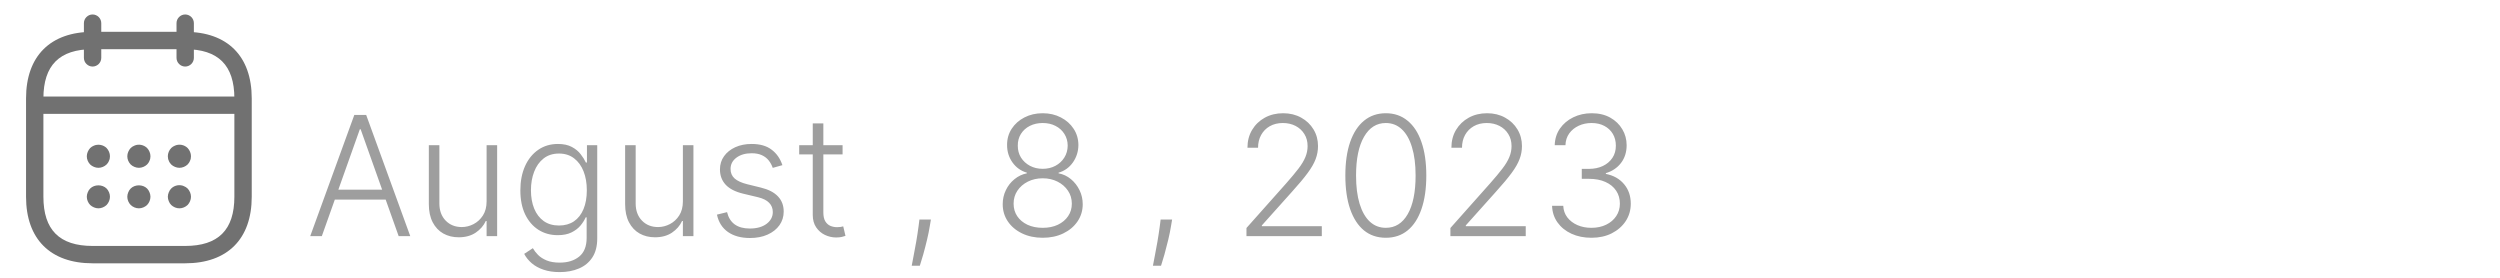 <svg width="180" height="20" viewBox="0 0 180 20" fill="none" xmlns="http://www.w3.org/2000/svg">
<path d="M6.666 4.792C6.324 4.792 6.041 4.508 6.041 4.167V1.667C6.041 1.325 6.324 1.042 6.666 1.042C7.008 1.042 7.291 1.325 7.291 1.667V4.167C7.291 4.508 7.008 4.792 6.666 4.792Z" fill="#717171"/>
<path d="M13.334 4.792C12.992 4.792 12.709 4.508 12.709 4.167V1.667C12.709 1.325 12.992 1.042 13.334 1.042C13.676 1.042 13.959 1.325 13.959 1.667V4.167C13.959 4.508 13.676 4.792 13.334 4.792Z" fill="#717171"/>
<path d="M7.083 12.083C6.975 12.083 6.867 12.058 6.767 12.017C6.658 11.975 6.575 11.917 6.492 11.842C6.342 11.683 6.25 11.475 6.25 11.25C6.25 11.142 6.275 11.033 6.317 10.933C6.358 10.833 6.417 10.742 6.492 10.658C6.575 10.583 6.658 10.525 6.767 10.483C7.067 10.358 7.442 10.425 7.675 10.658C7.825 10.817 7.917 11.033 7.917 11.25C7.917 11.3 7.908 11.358 7.9 11.417C7.892 11.467 7.875 11.517 7.85 11.567C7.833 11.617 7.808 11.667 7.775 11.717C7.75 11.758 7.708 11.8 7.675 11.842C7.517 11.992 7.3 12.083 7.083 12.083Z" fill="#717171"/>
<path d="M9.999 12.083C9.891 12.083 9.783 12.058 9.683 12.017C9.574 11.975 9.491 11.917 9.408 11.842C9.258 11.683 9.166 11.475 9.166 11.25C9.166 11.142 9.191 11.033 9.233 10.933C9.274 10.833 9.333 10.742 9.408 10.658C9.491 10.583 9.574 10.525 9.683 10.483C9.983 10.35 10.358 10.425 10.591 10.658C10.741 10.817 10.833 11.033 10.833 11.25C10.833 11.3 10.824 11.358 10.816 11.417C10.808 11.467 10.791 11.517 10.766 11.567C10.749 11.617 10.724 11.667 10.691 11.717C10.666 11.758 10.624 11.8 10.591 11.842C10.433 11.992 10.216 12.083 9.999 12.083Z" fill="#717171"/>
<path d="M12.917 12.083C12.809 12.083 12.701 12.058 12.601 12.017C12.492 11.975 12.409 11.917 12.326 11.842C12.292 11.8 12.259 11.758 12.226 11.717C12.192 11.667 12.167 11.617 12.151 11.567C12.126 11.517 12.109 11.467 12.101 11.417C12.092 11.358 12.084 11.3 12.084 11.25C12.084 11.033 12.176 10.817 12.326 10.658C12.409 10.583 12.492 10.525 12.601 10.483C12.909 10.35 13.276 10.425 13.509 10.658C13.659 10.817 13.751 11.033 13.751 11.25C13.751 11.3 13.742 11.358 13.734 11.417C13.726 11.467 13.709 11.517 13.684 11.567C13.667 11.617 13.642 11.667 13.609 11.717C13.584 11.758 13.542 11.8 13.509 11.842C13.351 11.992 13.134 12.083 12.917 12.083Z" fill="#717171"/>
<path d="M7.083 15C6.975 15 6.867 14.975 6.767 14.933C6.667 14.892 6.575 14.833 6.492 14.758C6.342 14.6 6.25 14.383 6.25 14.167C6.25 14.058 6.275 13.95 6.317 13.85C6.358 13.742 6.417 13.65 6.492 13.575C6.8 13.267 7.367 13.267 7.675 13.575C7.825 13.733 7.917 13.95 7.917 14.167C7.917 14.383 7.825 14.6 7.675 14.758C7.517 14.908 7.3 15 7.083 15Z" fill="#717171"/>
<path d="M9.999 15C9.783 15 9.566 14.908 9.408 14.758C9.258 14.6 9.166 14.383 9.166 14.167C9.166 14.058 9.191 13.95 9.233 13.85C9.274 13.742 9.333 13.65 9.408 13.575C9.716 13.267 10.283 13.267 10.591 13.575C10.666 13.65 10.724 13.742 10.766 13.85C10.808 13.95 10.833 14.058 10.833 14.167C10.833 14.383 10.741 14.6 10.591 14.758C10.433 14.908 10.216 15 9.999 15Z" fill="#717171"/>
<path d="M12.917 15C12.701 15 12.484 14.908 12.326 14.758C12.251 14.683 12.192 14.592 12.151 14.483C12.109 14.383 12.084 14.275 12.084 14.167C12.084 14.058 12.109 13.95 12.151 13.85C12.192 13.742 12.251 13.65 12.326 13.575C12.517 13.383 12.809 13.292 13.076 13.35C13.134 13.358 13.184 13.375 13.234 13.4C13.284 13.417 13.334 13.442 13.384 13.475C13.426 13.5 13.467 13.542 13.509 13.575C13.659 13.733 13.751 13.95 13.751 14.167C13.751 14.383 13.659 14.6 13.509 14.758C13.351 14.908 13.134 15 12.917 15Z" fill="#717171"/>
<path d="M17.083 8.2H2.916C2.574 8.2 2.291 7.917 2.291 7.575C2.291 7.233 2.574 6.95 2.916 6.95H17.083C17.424 6.95 17.708 7.233 17.708 7.575C17.708 7.917 17.424 8.2 17.083 8.2Z" fill="#717171"/>
<path d="M13.333 18.958H6.667C3.625 18.958 1.875 17.208 1.875 14.167V7.083C1.875 4.042 3.625 2.292 6.667 2.292H13.333C16.375 2.292 18.125 4.042 18.125 7.083V14.167C18.125 17.208 16.375 18.958 13.333 18.958ZM6.667 3.542C4.283 3.542 3.125 4.7 3.125 7.083V14.167C3.125 16.55 4.283 17.708 6.667 17.708H13.333C15.717 17.708 16.875 16.55 16.875 14.167V7.083C16.875 4.7 15.717 3.542 13.333 3.542H6.667Z" fill="#717171"/>
<path d="M23.172 17H22.337L25.511 8.273H26.364L29.538 17H28.703L25.967 9.308H25.908L23.172 17ZM23.773 13.655H28.102V14.371H23.773V13.655ZM35.035 14.499V10.454H35.794V17H35.035V15.913H34.976C34.822 16.249 34.58 16.528 34.247 16.753C33.915 16.974 33.508 17.085 33.028 17.085C32.611 17.085 32.24 16.994 31.916 16.812C31.592 16.628 31.338 16.358 31.153 16.003C30.969 15.648 30.876 15.212 30.876 14.695V10.454H31.635V14.648C31.635 15.159 31.785 15.571 32.087 15.883C32.388 16.193 32.774 16.348 33.246 16.348C33.541 16.348 33.825 16.277 34.098 16.135C34.371 15.993 34.595 15.786 34.771 15.513C34.947 15.237 35.035 14.899 35.035 14.499ZM40.299 19.591C39.853 19.591 39.463 19.533 39.127 19.416C38.792 19.303 38.51 19.146 38.279 18.947C38.049 18.749 37.87 18.526 37.742 18.278L38.365 17.869C38.459 18.034 38.584 18.196 38.74 18.355C38.899 18.514 39.105 18.646 39.358 18.751C39.613 18.857 39.927 18.909 40.299 18.909C40.879 18.909 41.346 18.764 41.701 18.474C42.059 18.185 42.238 17.734 42.238 17.124V15.649H42.17C42.082 15.848 41.956 16.047 41.791 16.246C41.626 16.442 41.41 16.605 41.143 16.736C40.879 16.866 40.551 16.932 40.159 16.932C39.636 16.932 39.172 16.803 38.765 16.544C38.362 16.285 38.044 15.916 37.811 15.436C37.581 14.953 37.466 14.378 37.466 13.71C37.466 13.048 37.578 12.466 37.802 11.963C38.029 11.46 38.346 11.068 38.752 10.787C39.159 10.506 39.632 10.365 40.172 10.365C40.572 10.365 40.904 10.436 41.169 10.578C41.433 10.717 41.645 10.891 41.804 11.098C41.966 11.305 42.092 11.507 42.183 11.703H42.26V10.454H43.001V17.171C43.001 17.724 42.883 18.18 42.647 18.538C42.412 18.896 42.091 19.16 41.684 19.331C41.278 19.504 40.816 19.591 40.299 19.591ZM40.248 16.237C40.669 16.237 41.028 16.136 41.326 15.935C41.625 15.73 41.853 15.438 42.012 15.057C42.172 14.676 42.251 14.223 42.251 13.697C42.251 13.186 42.173 12.733 42.017 12.338C41.86 11.94 41.633 11.628 41.335 11.401C41.039 11.171 40.677 11.055 40.248 11.055C39.811 11.055 39.441 11.173 39.14 11.409C38.839 11.645 38.612 11.963 38.459 12.364C38.305 12.761 38.228 13.206 38.228 13.697C38.228 14.197 38.306 14.639 38.463 15.023C38.619 15.403 38.848 15.702 39.149 15.918C39.45 16.131 39.816 16.237 40.248 16.237ZM49.168 14.499V10.454H49.927V17H49.168V15.913H49.109C48.955 16.249 48.712 16.528 48.38 16.753C48.048 16.974 47.641 17.085 47.161 17.085C46.744 17.085 46.373 16.994 46.049 16.812C45.725 16.628 45.471 16.358 45.286 16.003C45.102 15.648 45.009 15.212 45.009 14.695V10.454H45.768V14.648C45.768 15.159 45.918 15.571 46.219 15.883C46.521 16.193 46.907 16.348 47.379 16.348C47.674 16.348 47.958 16.277 48.231 16.135C48.504 15.993 48.728 15.786 48.904 15.513C49.08 15.237 49.168 14.899 49.168 14.499ZM56.333 11.891L55.638 12.087C55.57 11.891 55.473 11.713 55.348 11.554C55.223 11.395 55.06 11.268 54.858 11.175C54.659 11.081 54.412 11.034 54.117 11.034C53.674 11.034 53.31 11.139 53.026 11.349C52.742 11.56 52.6 11.831 52.6 12.163C52.6 12.445 52.696 12.673 52.89 12.849C53.086 13.023 53.387 13.161 53.793 13.263L54.782 13.506C55.33 13.639 55.74 13.851 56.013 14.141C56.289 14.43 56.426 14.794 56.426 15.232C56.426 15.601 56.324 15.929 56.12 16.216C55.915 16.503 55.63 16.729 55.263 16.893C54.9 17.055 54.478 17.136 53.998 17.136C53.358 17.136 52.831 16.993 52.416 16.706C52.002 16.416 51.736 15.999 51.62 15.453L52.348 15.274C52.442 15.663 52.625 15.957 52.898 16.156C53.174 16.355 53.536 16.454 53.985 16.454C54.488 16.454 54.89 16.342 55.191 16.118C55.492 15.891 55.642 15.607 55.642 15.266C55.642 15.001 55.554 14.78 55.378 14.601C55.202 14.419 54.935 14.286 54.577 14.2L53.508 13.945C52.939 13.808 52.519 13.592 52.246 13.297C51.973 13.001 51.837 12.635 51.837 12.197C51.837 11.837 51.935 11.52 52.131 11.247C52.327 10.972 52.597 10.756 52.941 10.599C53.284 10.443 53.676 10.365 54.117 10.365C54.716 10.365 55.195 10.501 55.553 10.774C55.914 11.044 56.174 11.416 56.333 11.891ZM60.666 10.454V11.115H57.542V10.454H60.666ZM58.518 8.886H59.281V15.291C59.281 15.564 59.327 15.778 59.421 15.935C59.515 16.088 59.637 16.197 59.788 16.263C59.938 16.325 60.099 16.357 60.269 16.357C60.369 16.357 60.454 16.351 60.525 16.34C60.596 16.325 60.658 16.311 60.712 16.297L60.874 16.983C60.8 17.011 60.709 17.037 60.602 17.06C60.494 17.085 60.36 17.098 60.201 17.098C59.923 17.098 59.654 17.037 59.396 16.915C59.14 16.793 58.93 16.611 58.765 16.369C58.6 16.128 58.518 15.828 58.518 15.47V8.886ZM67.025 15.807L66.948 16.263C66.9 16.57 66.831 16.908 66.743 17.277C66.655 17.646 66.564 17.997 66.471 18.329C66.377 18.662 66.296 18.929 66.228 19.131H65.644C65.681 18.938 65.728 18.692 65.784 18.393C65.844 18.095 65.905 17.764 65.968 17.401C66.03 17.04 66.087 16.668 66.138 16.284L66.198 15.807H67.025ZM75.075 17.119C74.519 17.119 74.023 17.014 73.588 16.804C73.153 16.594 72.812 16.307 72.565 15.943C72.318 15.577 72.195 15.163 72.195 14.703C72.195 14.342 72.27 14.006 72.421 13.693C72.571 13.378 72.778 13.114 73.043 12.901C73.307 12.685 73.604 12.544 73.933 12.479V12.432C73.504 12.307 73.159 12.061 72.898 11.695C72.636 11.325 72.507 10.906 72.51 10.438C72.507 10.003 72.618 9.614 72.842 9.27C73.067 8.926 73.372 8.655 73.758 8.456C74.148 8.254 74.587 8.153 75.075 8.153C75.561 8.153 75.997 8.254 76.383 8.456C76.77 8.655 77.075 8.926 77.3 9.27C77.527 9.614 77.642 10.003 77.645 10.438C77.642 10.903 77.51 11.322 77.249 11.695C76.987 12.064 76.644 12.31 76.217 12.432V12.479C76.547 12.541 76.842 12.68 77.104 12.896C77.365 13.112 77.572 13.378 77.726 13.693C77.879 14.006 77.956 14.342 77.956 14.703C77.956 15.163 77.831 15.577 77.581 15.943C77.334 16.307 76.993 16.594 76.558 16.804C76.126 17.014 75.632 17.119 75.075 17.119ZM75.075 16.403C75.49 16.403 75.854 16.329 76.166 16.182C76.481 16.031 76.727 15.825 76.903 15.564C77.082 15.303 77.172 15.003 77.172 14.665C77.172 14.315 77.079 14.004 76.895 13.732C76.71 13.456 76.46 13.239 76.145 13.079C75.829 12.918 75.473 12.837 75.075 12.837C74.678 12.837 74.32 12.918 74.001 13.079C73.686 13.239 73.436 13.456 73.251 13.732C73.07 14.004 72.979 14.315 72.979 14.665C72.979 15.003 73.065 15.303 73.239 15.564C73.415 15.825 73.66 16.031 73.976 16.182C74.294 16.329 74.66 16.403 75.075 16.403ZM75.075 12.155C75.416 12.155 75.722 12.082 75.992 11.938C76.261 11.793 76.474 11.595 76.631 11.345C76.79 11.092 76.871 10.805 76.874 10.484C76.871 10.166 76.791 9.885 76.635 9.641C76.479 9.393 76.266 9.202 75.996 9.065C75.729 8.926 75.422 8.857 75.075 8.857C74.729 8.857 74.419 8.926 74.146 9.065C73.876 9.202 73.663 9.393 73.507 9.641C73.354 9.885 73.278 10.166 73.281 10.484C73.278 10.805 73.355 11.092 73.511 11.345C73.671 11.595 73.885 11.793 74.155 11.938C74.428 12.082 74.734 12.155 75.075 12.155ZM84.392 15.807L84.315 16.263C84.267 16.57 84.198 16.908 84.11 17.277C84.022 17.646 83.931 17.997 83.838 18.329C83.744 18.662 83.663 18.929 83.595 19.131H83.011C83.048 18.938 83.095 18.692 83.152 18.393C83.211 18.095 83.272 17.764 83.335 17.401C83.397 17.04 83.454 16.668 83.505 16.284L83.565 15.807H84.392ZM89.745 17V16.416L92.596 13.212C92.968 12.791 93.268 12.432 93.495 12.133C93.722 11.835 93.887 11.56 93.989 11.307C94.094 11.054 94.147 10.791 94.147 10.518C94.147 10.186 94.069 9.896 93.913 9.649C93.759 9.399 93.548 9.205 93.278 9.065C93.008 8.926 92.704 8.857 92.366 8.857C92.008 8.857 91.694 8.933 91.424 9.087C91.157 9.24 90.95 9.45 90.802 9.717C90.654 9.984 90.58 10.291 90.58 10.638H89.817C89.817 10.155 89.928 9.727 90.15 9.355C90.374 8.98 90.68 8.686 91.066 8.473C91.455 8.26 91.896 8.153 92.387 8.153C92.873 8.153 93.305 8.259 93.683 8.469C94.06 8.676 94.357 8.959 94.573 9.317C94.789 9.675 94.897 10.075 94.897 10.518C94.897 10.839 94.84 11.151 94.727 11.452C94.616 11.753 94.424 12.088 94.151 12.457C93.879 12.827 93.501 13.278 93.018 13.812L90.853 16.229V16.284H95.17V17H89.745ZM99.779 17.119C99.166 17.119 98.642 16.943 98.207 16.591C97.775 16.236 97.443 15.723 97.21 15.053C96.98 14.382 96.865 13.577 96.865 12.636C96.865 11.699 96.98 10.896 97.21 10.229C97.443 9.558 97.777 9.045 98.211 8.69C98.649 8.332 99.171 8.153 99.779 8.153C100.387 8.153 100.909 8.332 101.343 8.69C101.781 9.045 102.115 9.558 102.345 10.229C102.578 10.896 102.694 11.699 102.694 12.636C102.694 13.577 102.578 14.382 102.345 15.053C102.115 15.723 101.782 16.236 101.348 16.591C100.916 16.943 100.393 17.119 99.779 17.119ZM99.779 16.403C100.453 16.403 100.978 16.075 101.356 15.419C101.734 14.76 101.923 13.832 101.923 12.636C101.923 11.841 101.836 11.162 101.663 10.599C101.493 10.034 101.247 9.602 100.926 9.304C100.608 9.006 100.225 8.857 99.779 8.857C99.112 8.857 98.588 9.189 98.207 9.854C97.826 10.516 97.636 11.443 97.636 12.636C97.636 13.432 97.721 14.111 97.892 14.673C98.065 15.236 98.311 15.665 98.629 15.96C98.95 16.256 99.334 16.403 99.779 16.403ZM104.429 17V16.416L107.279 13.212C107.652 12.791 107.951 12.432 108.179 12.133C108.406 11.835 108.571 11.56 108.673 11.307C108.778 11.054 108.831 10.791 108.831 10.518C108.831 10.186 108.752 9.896 108.596 9.649C108.443 9.399 108.231 9.205 107.961 9.065C107.691 8.926 107.387 8.857 107.049 8.857C106.691 8.857 106.377 8.933 106.108 9.087C105.841 9.24 105.633 9.45 105.485 9.717C105.338 9.984 105.264 10.291 105.264 10.638H104.501C104.501 10.155 104.612 9.727 104.833 9.355C105.058 8.98 105.363 8.686 105.75 8.473C106.139 8.26 106.579 8.153 107.071 8.153C107.556 8.153 107.988 8.259 108.366 8.469C108.744 8.676 109.041 8.959 109.257 9.317C109.473 9.675 109.581 10.075 109.581 10.518C109.581 10.839 109.524 11.151 109.41 11.452C109.299 11.753 109.108 12.088 108.835 12.457C108.562 12.827 108.184 13.278 107.701 13.812L105.537 16.229V16.284H109.853V17H104.429ZM114.587 17.119C114.05 17.119 113.57 17.023 113.146 16.829C112.723 16.634 112.388 16.362 112.141 16.016C111.893 15.669 111.763 15.27 111.749 14.818H112.554C112.568 15.136 112.666 15.415 112.848 15.653C113.03 15.889 113.271 16.074 113.572 16.207C113.874 16.338 114.209 16.403 114.578 16.403C114.982 16.403 115.337 16.328 115.643 16.178C115.953 16.027 116.195 15.821 116.368 15.56C116.544 15.296 116.632 14.997 116.632 14.665C116.632 14.312 116.543 14.001 116.364 13.732C116.185 13.462 115.928 13.251 115.592 13.101C115.26 12.95 114.862 12.875 114.399 12.875H113.888V12.159H114.399C114.777 12.159 115.111 12.091 115.401 11.954C115.693 11.815 115.923 11.621 116.091 11.371C116.259 11.121 116.342 10.827 116.342 10.489C116.342 10.168 116.27 9.885 116.125 9.641C115.98 9.396 115.776 9.205 115.511 9.065C115.25 8.926 114.945 8.857 114.595 8.857C114.257 8.857 113.947 8.922 113.666 9.053C113.385 9.183 113.158 9.368 112.984 9.607C112.814 9.845 112.723 10.128 112.712 10.454H111.94C111.952 10 112.077 9.601 112.315 9.257C112.557 8.911 112.876 8.641 113.274 8.447C113.675 8.251 114.118 8.153 114.604 8.153C115.118 8.153 115.562 8.259 115.938 8.469C116.312 8.679 116.602 8.959 116.807 9.308C117.014 9.655 117.118 10.037 117.118 10.454C117.118 10.952 116.983 11.378 116.713 11.733C116.443 12.085 116.08 12.329 115.622 12.466V12.521C116.179 12.632 116.616 12.879 116.935 13.263C117.256 13.643 117.416 14.111 117.416 14.665C117.416 15.131 117.294 15.55 117.05 15.922C116.805 16.291 116.47 16.584 116.044 16.8C115.621 17.013 115.135 17.119 114.587 17.119Z" fill="#9E9E9E"/>
</svg>
